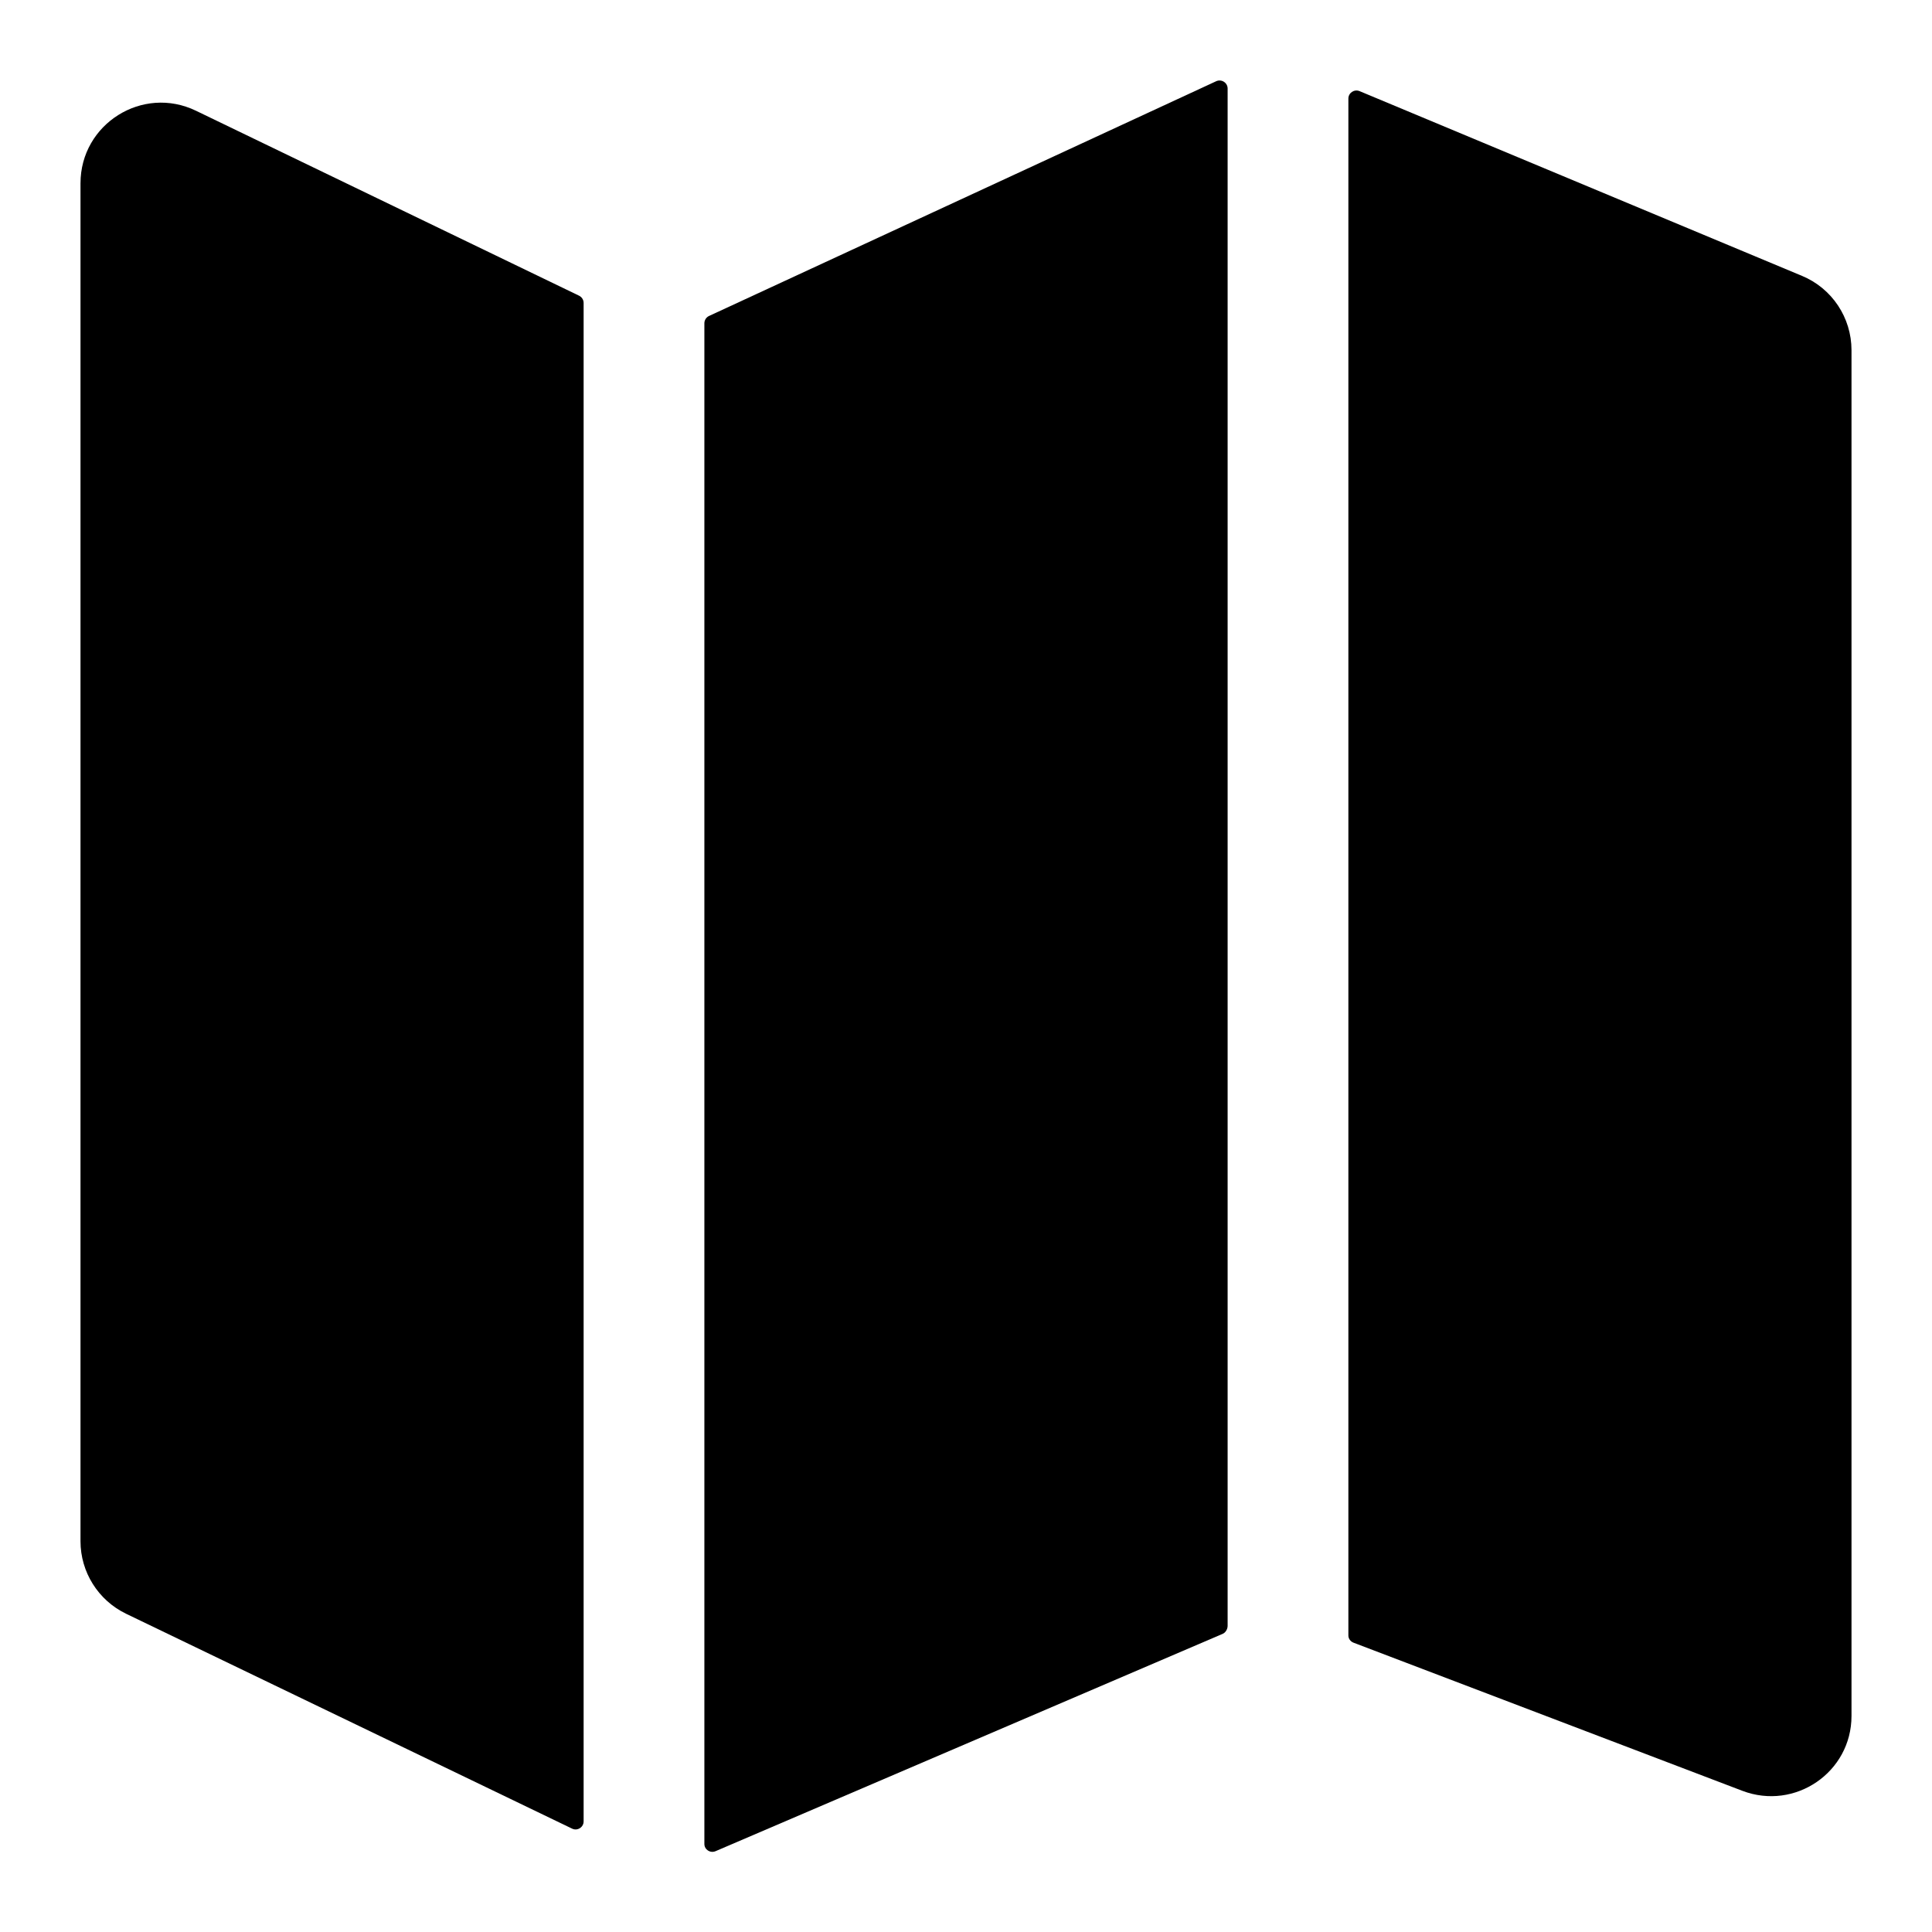 <svg width="24" height="24" viewBox="0 0 24 24" fill="none" xmlns="http://www.w3.org/2000/svg">
<path d="M15.25 1.1C15.25 1.027 15.174 0.979 15.108 1.009L8.808 3.925C8.773 3.941 8.75 3.977 8.75 4.016V22.906C8.75 22.977 8.823 23.024 8.889 22.996L15.189 20.296C15.226 20.28 15.25 20.236 15.25 20.196V1.1Z" fill="black"/>
<path d="M16.75 20.316C16.75 20.357 16.776 20.391 16.814 20.406L21.644 22.246C22.298 22.495 23 22.016 23 21.316V4.35C23 3.946 22.758 3.582 22.385 3.427L16.889 1.132C16.823 1.105 16.75 1.153 16.75 1.225V20.316Z" fill="black"/>
<path d="M7.107 22.716C7.173 22.748 7.25 22.699 7.25 22.626V3.763C7.25 3.725 7.228 3.69 7.193 3.673L2.435 1.376C1.771 1.055 1 1.539 1 2.277V19.146C1 19.529 1.22 19.879 1.565 20.046L7.107 22.716Z" fill="black"/>
</svg>
